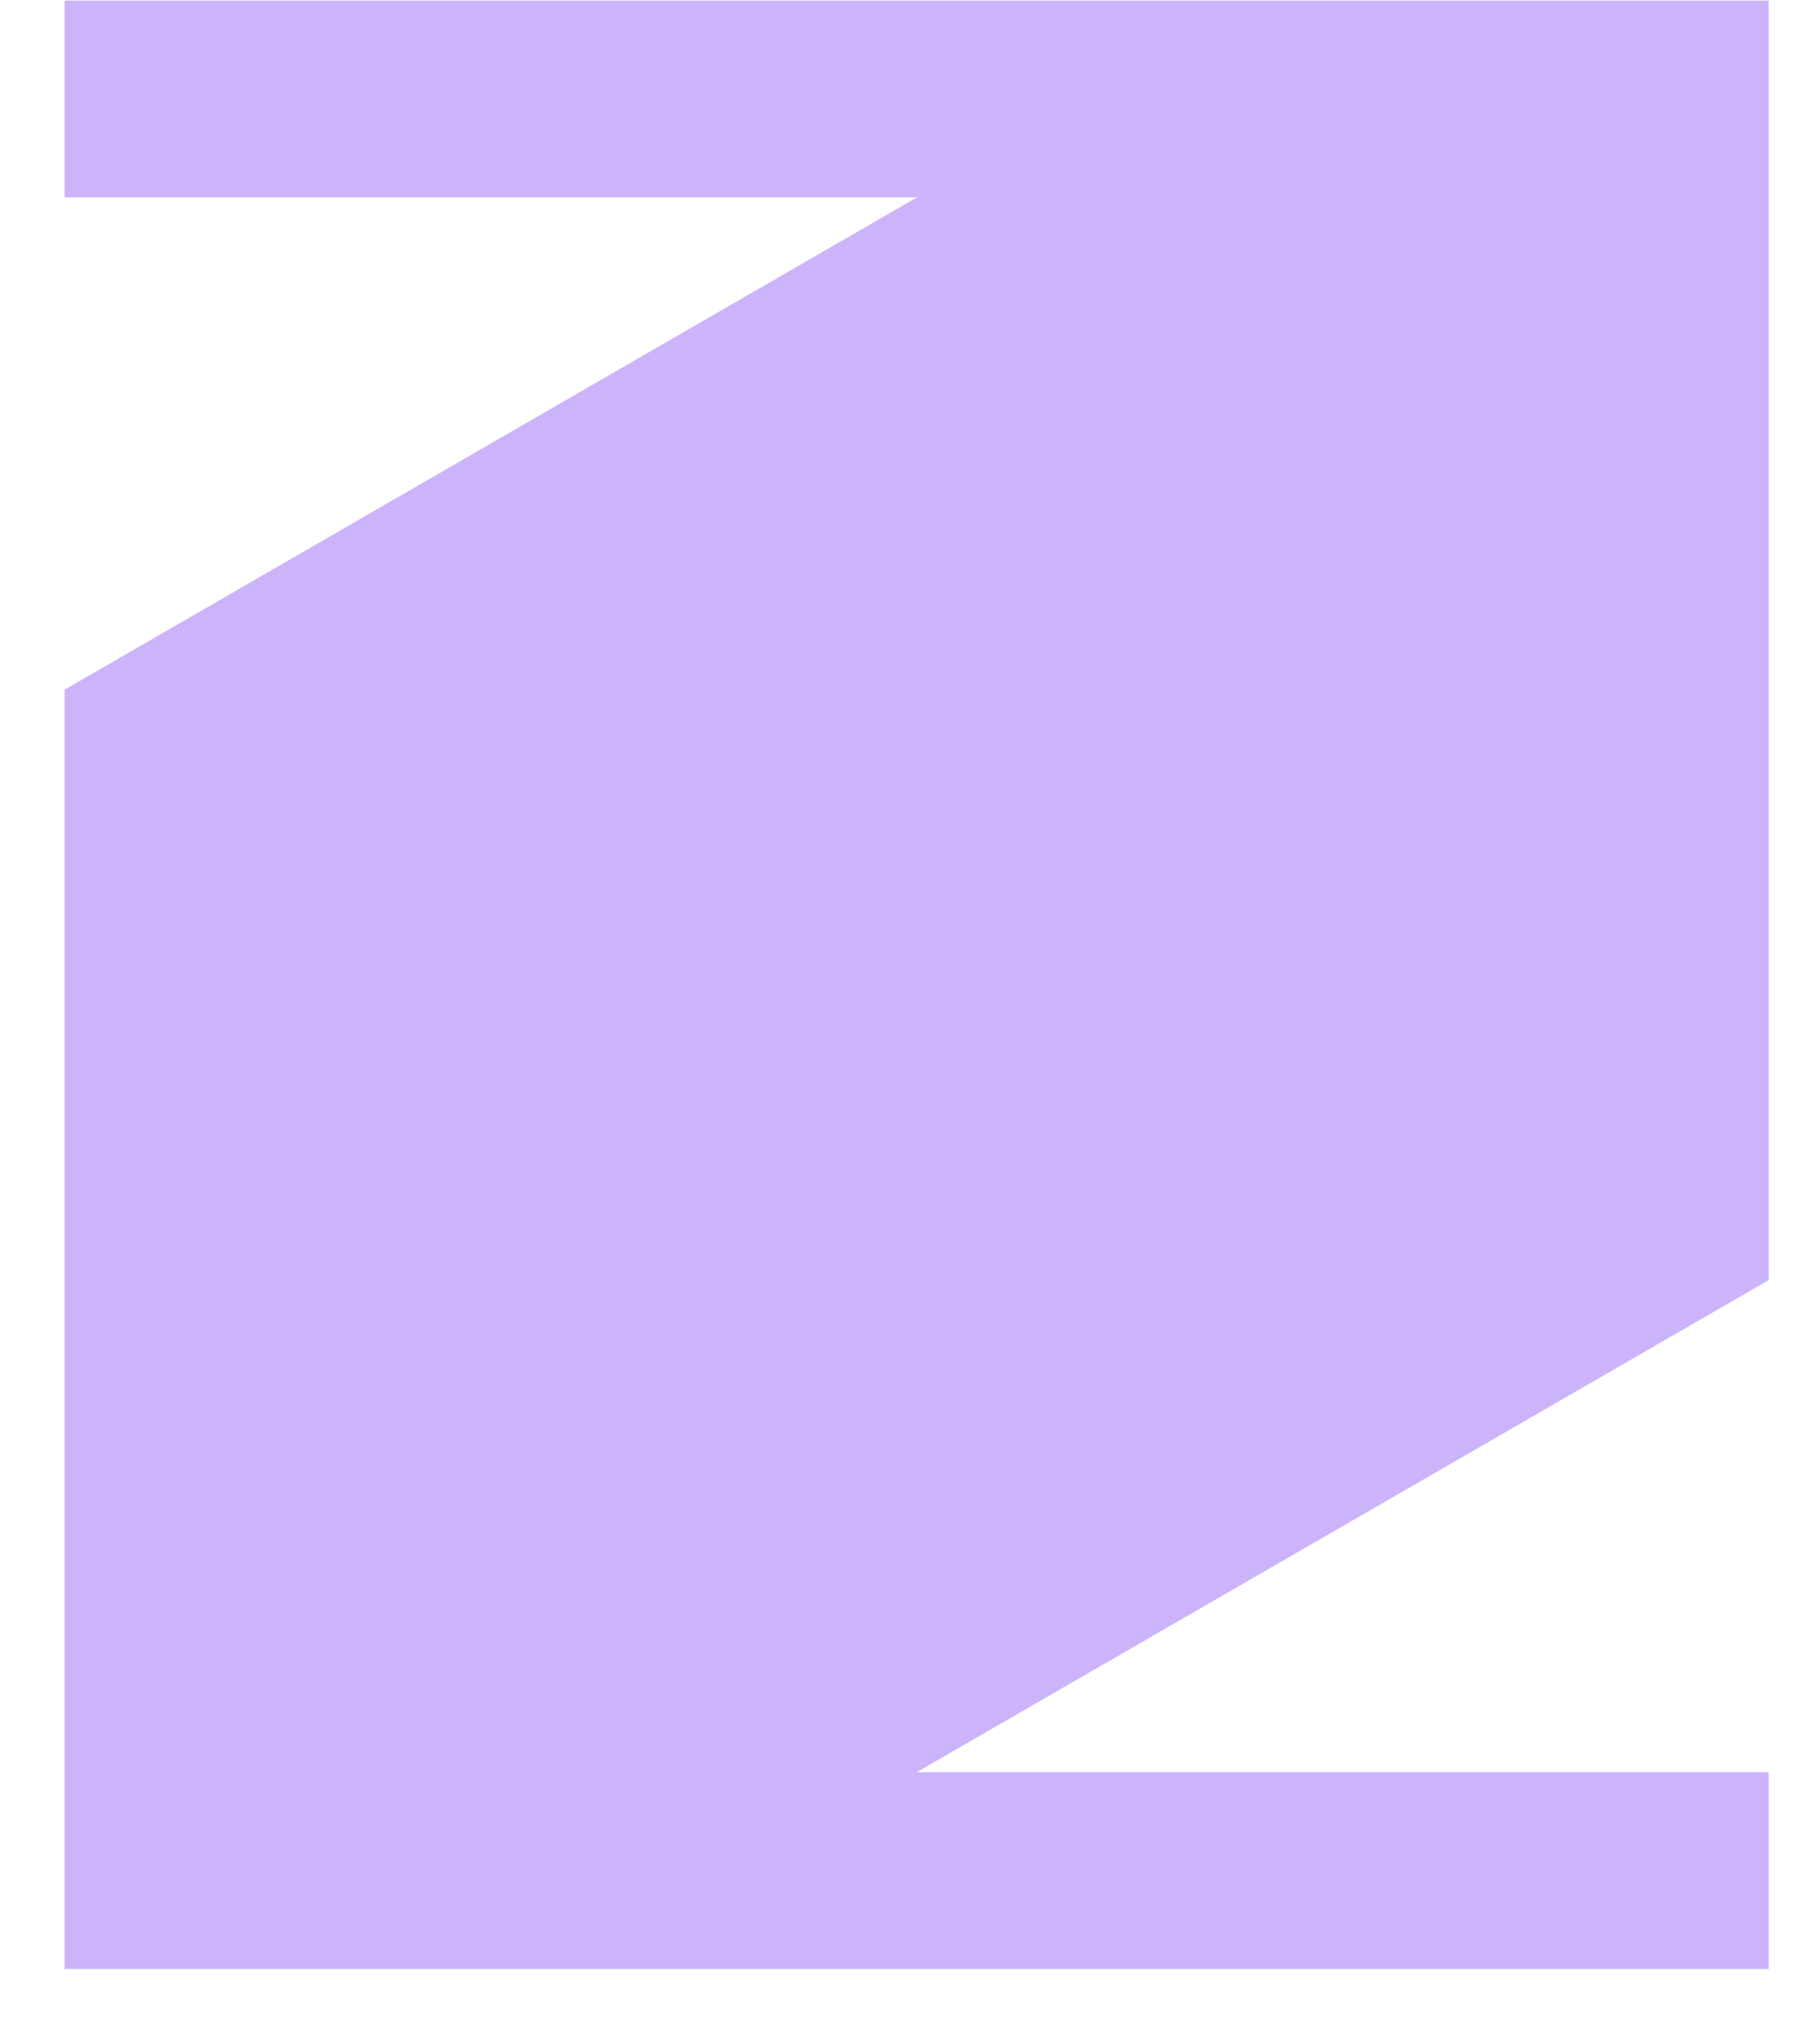 <svg width="25" height="28" viewBox="0 0 25 28" fill="none" xmlns="http://www.w3.org/2000/svg">
<path d="M0.887 0.008V2.71H12.596L0.887 9.471V27.038H24.295V24.337H12.591L24.295 17.579V0.008H0.887Z" fill="#CCB4FB"/>
</svg>
